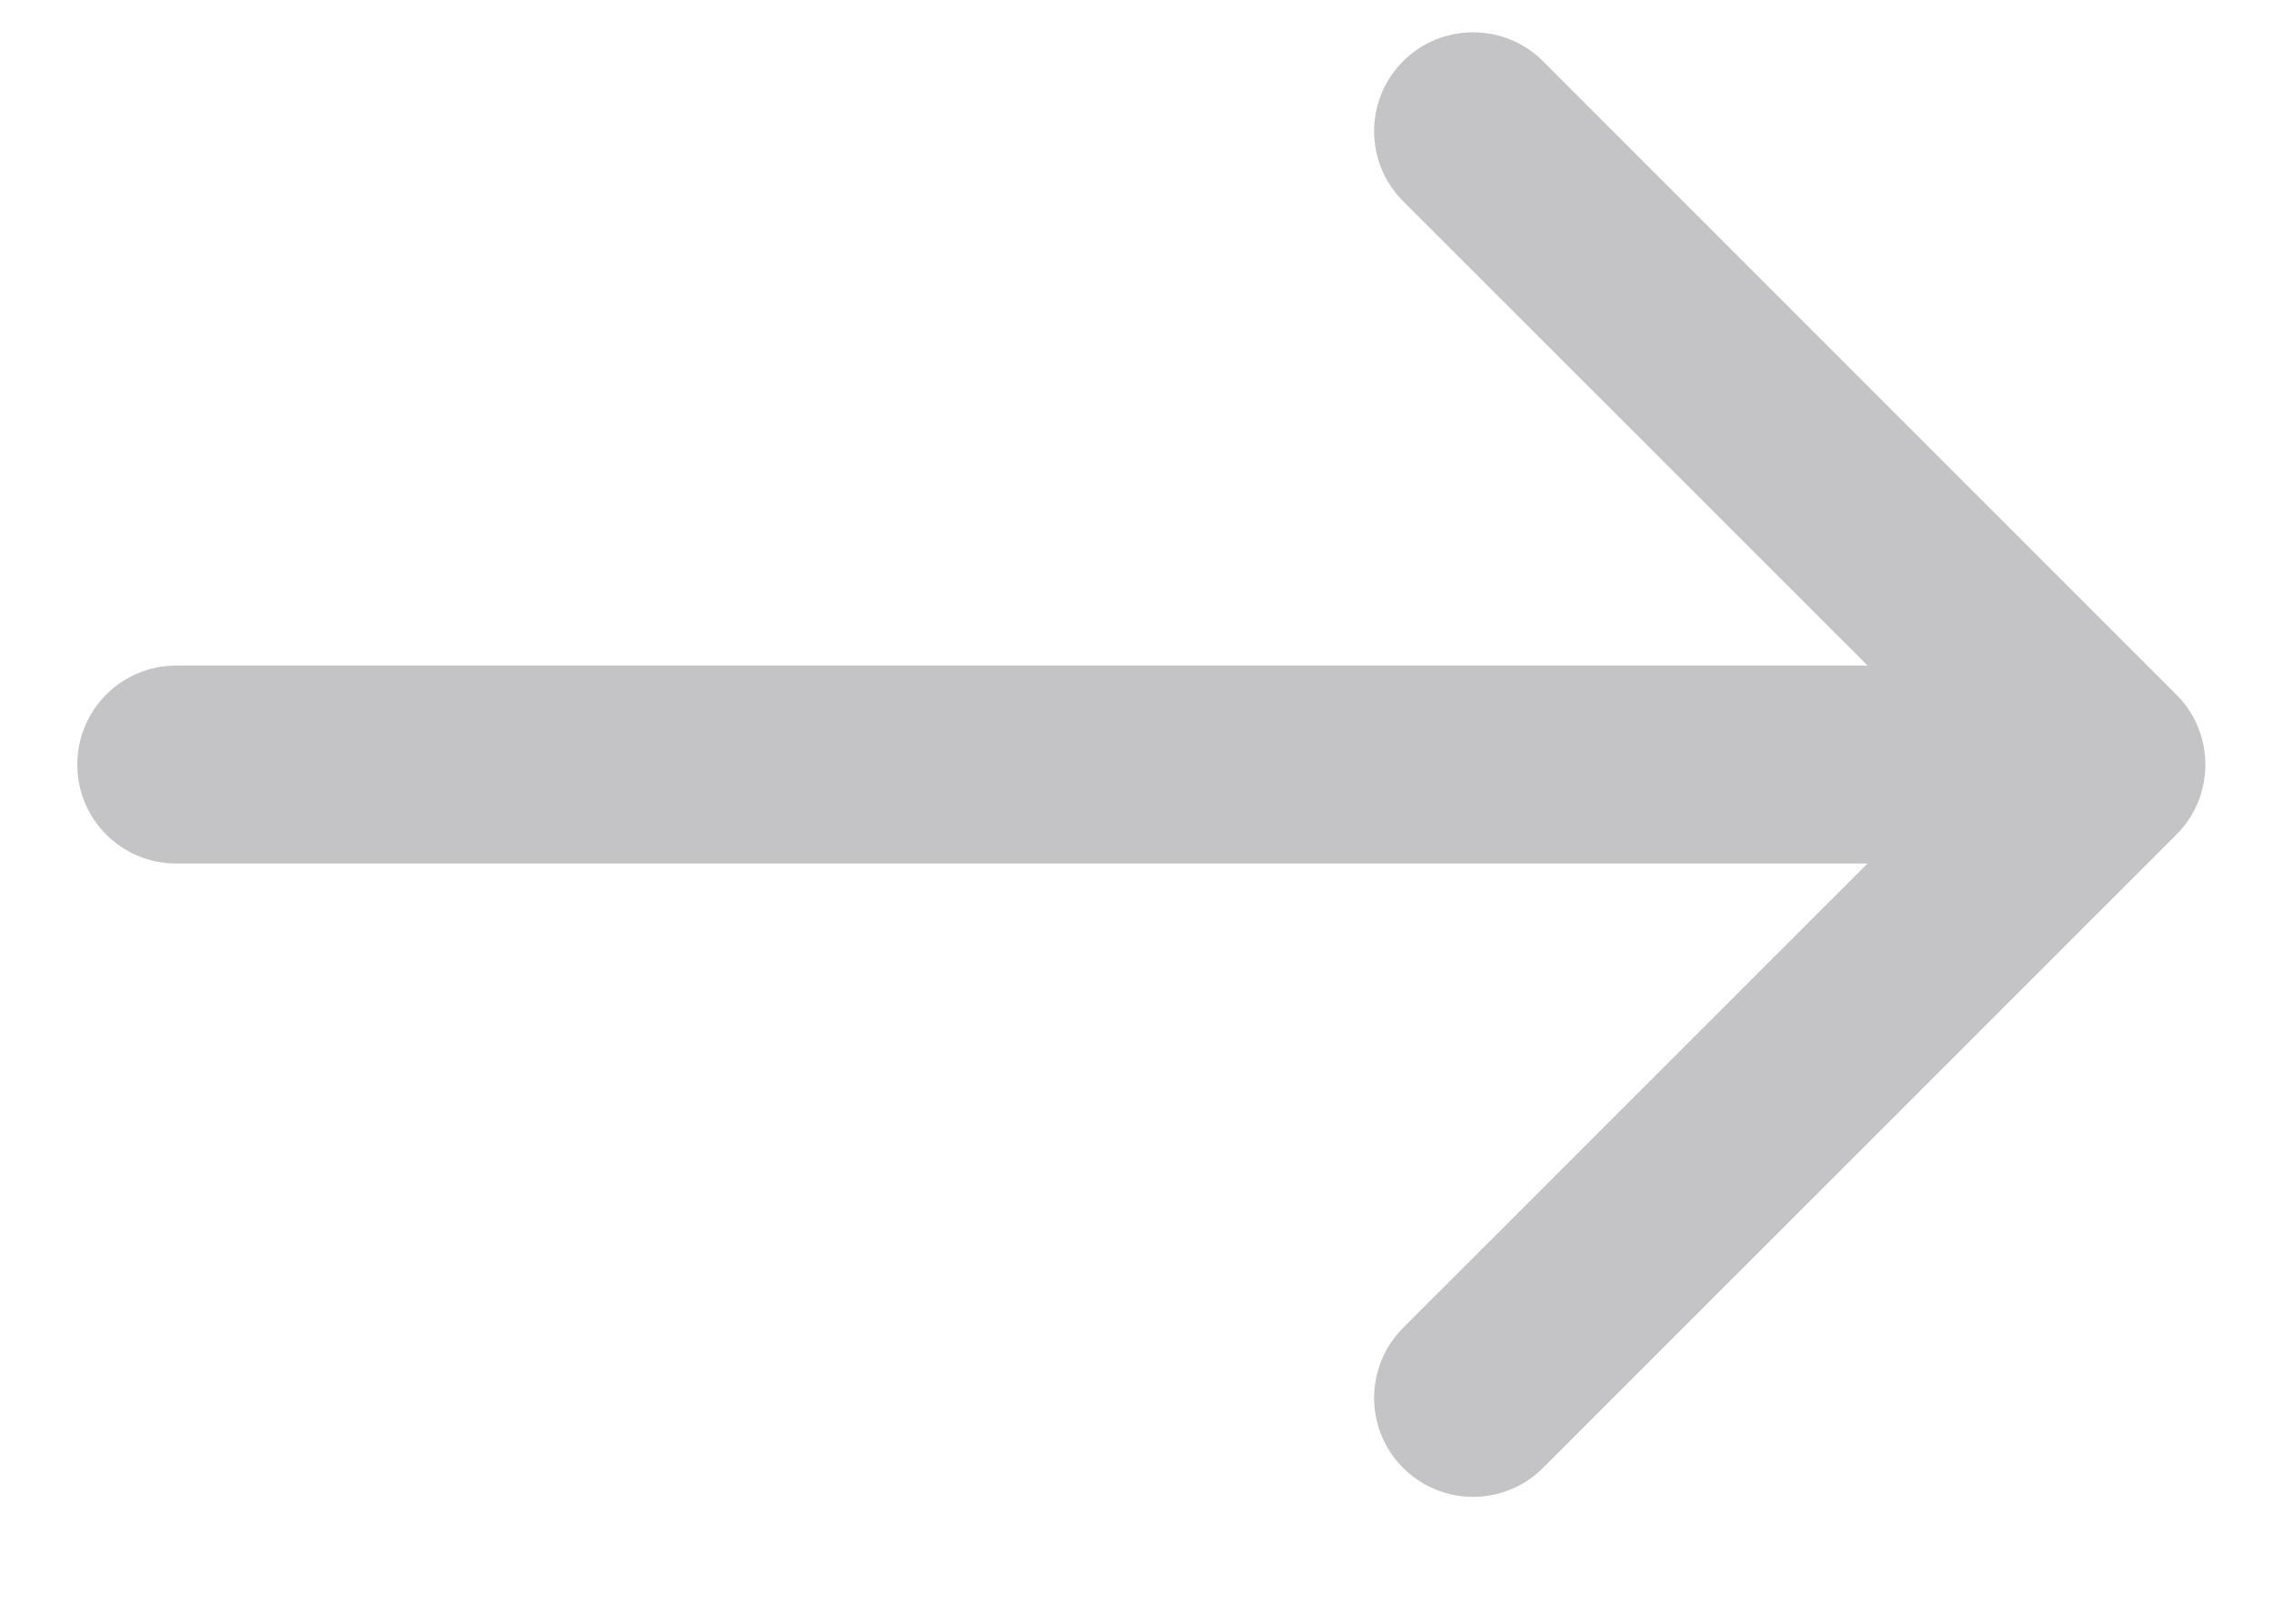 <svg width="14" height="10" viewBox="0 0 14 10" fill="none"
  xmlns="http://www.w3.org/2000/svg">
  <path opacity="0.5" d="M13.405 5.14L9.504 9.04C9.266 9.278 8.88 9.278 8.642 9.04C8.404 8.802 8.404 8.416 8.642 8.178L11.503 5.318L1.085 5.318C0.748 5.318 0.476 5.045 0.476 4.709C0.476 4.372 0.748 4.099 1.085 4.099L11.503 4.099L8.642 1.239C8.404 1.001 8.404 0.615 8.642 0.377C8.761 0.258 8.917 0.199 9.073 0.199C9.229 0.199 9.385 0.258 9.504 0.377L13.405 4.278C13.643 4.516 13.643 4.902 13.405 5.14Z" fill="#8B8B8F"/>
</svg>
